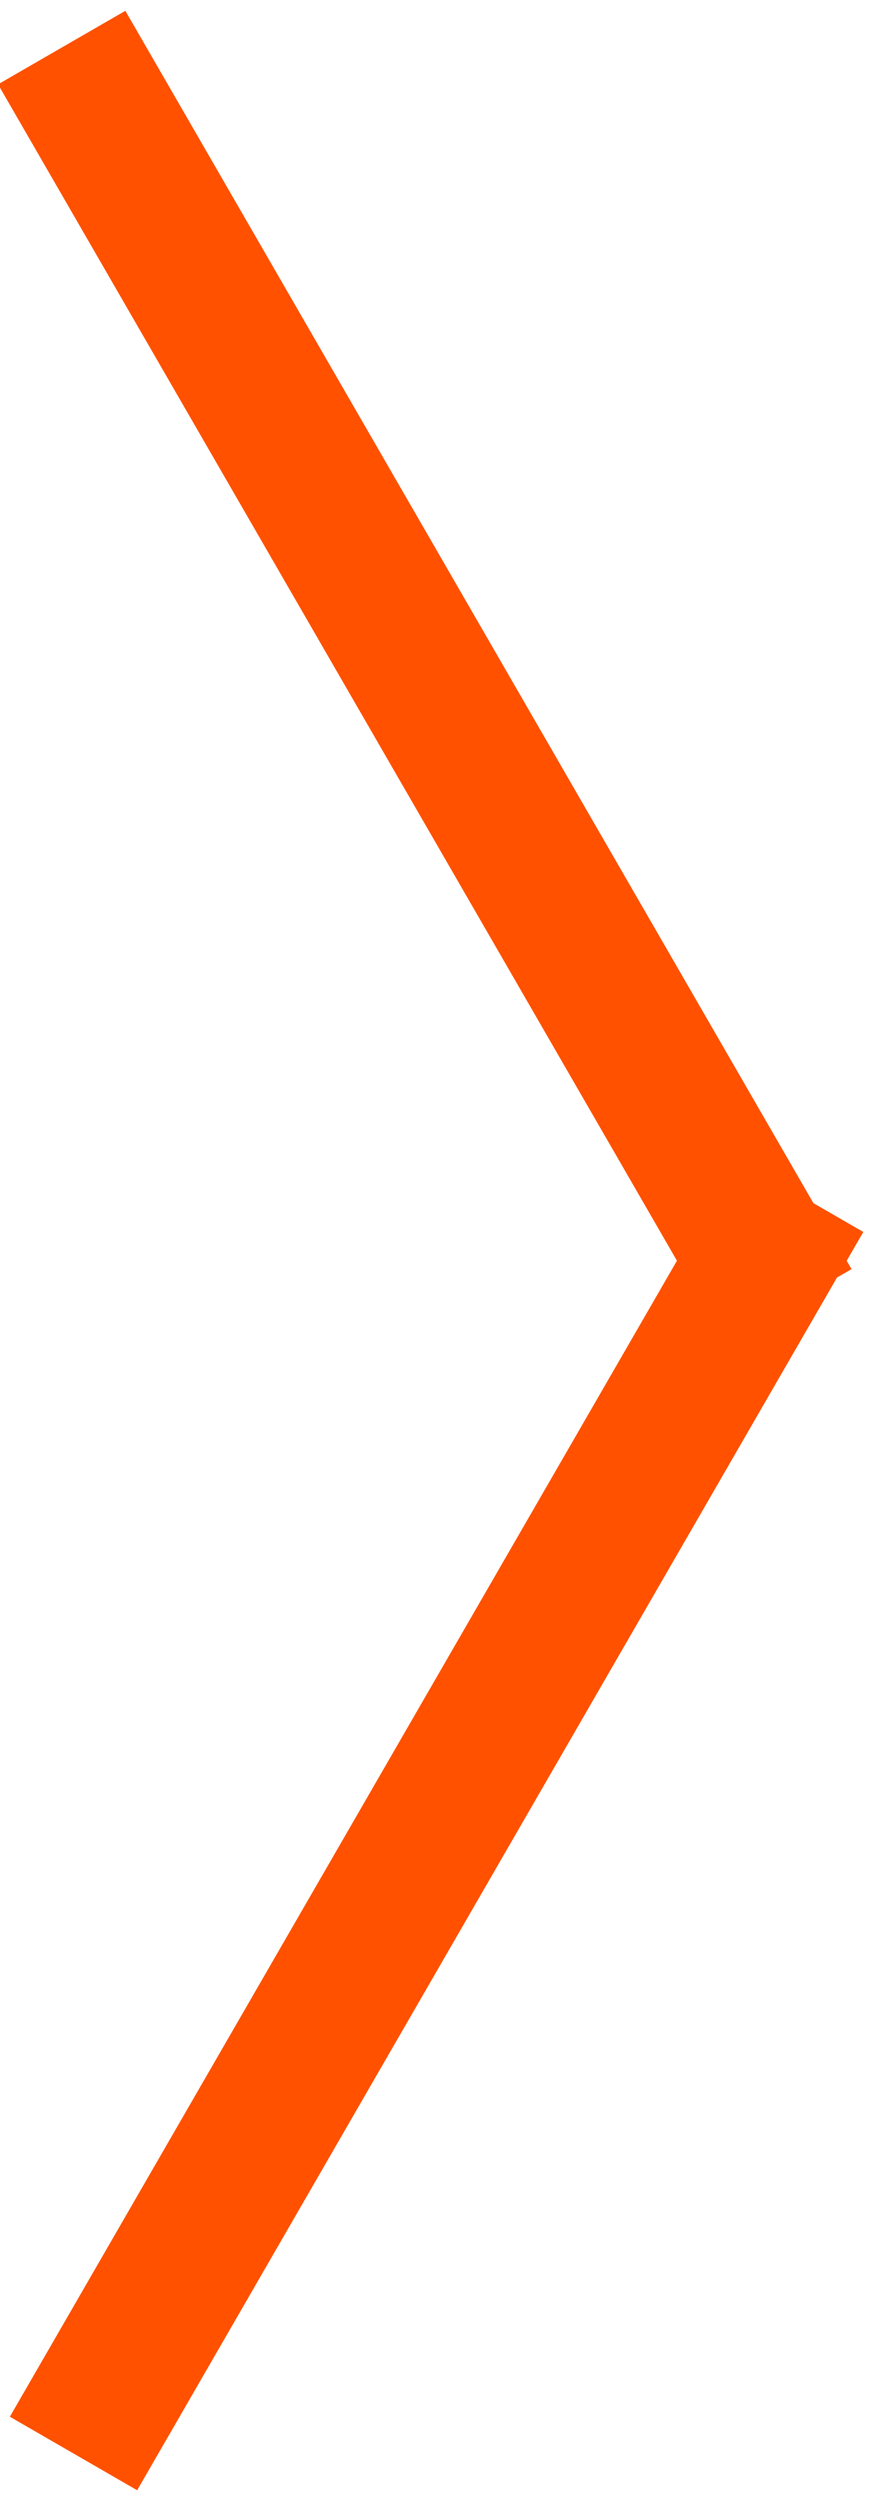 <svg width="24" height="68" viewBox="0 0 24 68" xmlns="http://www.w3.org/2000/svg"><title>right</title><path d="M22.777 34.745l-.285.494L4.732 66l-1 1.732-3.464-2 1-1.732L18.42 34.29.947 4.026l-1-1.732 3.464-2 1 1.732 17.723 30.698 1.358.784-.453.784.132.227-.394.227z" fill="#FF5100" fill-rule="evenodd"/></svg>